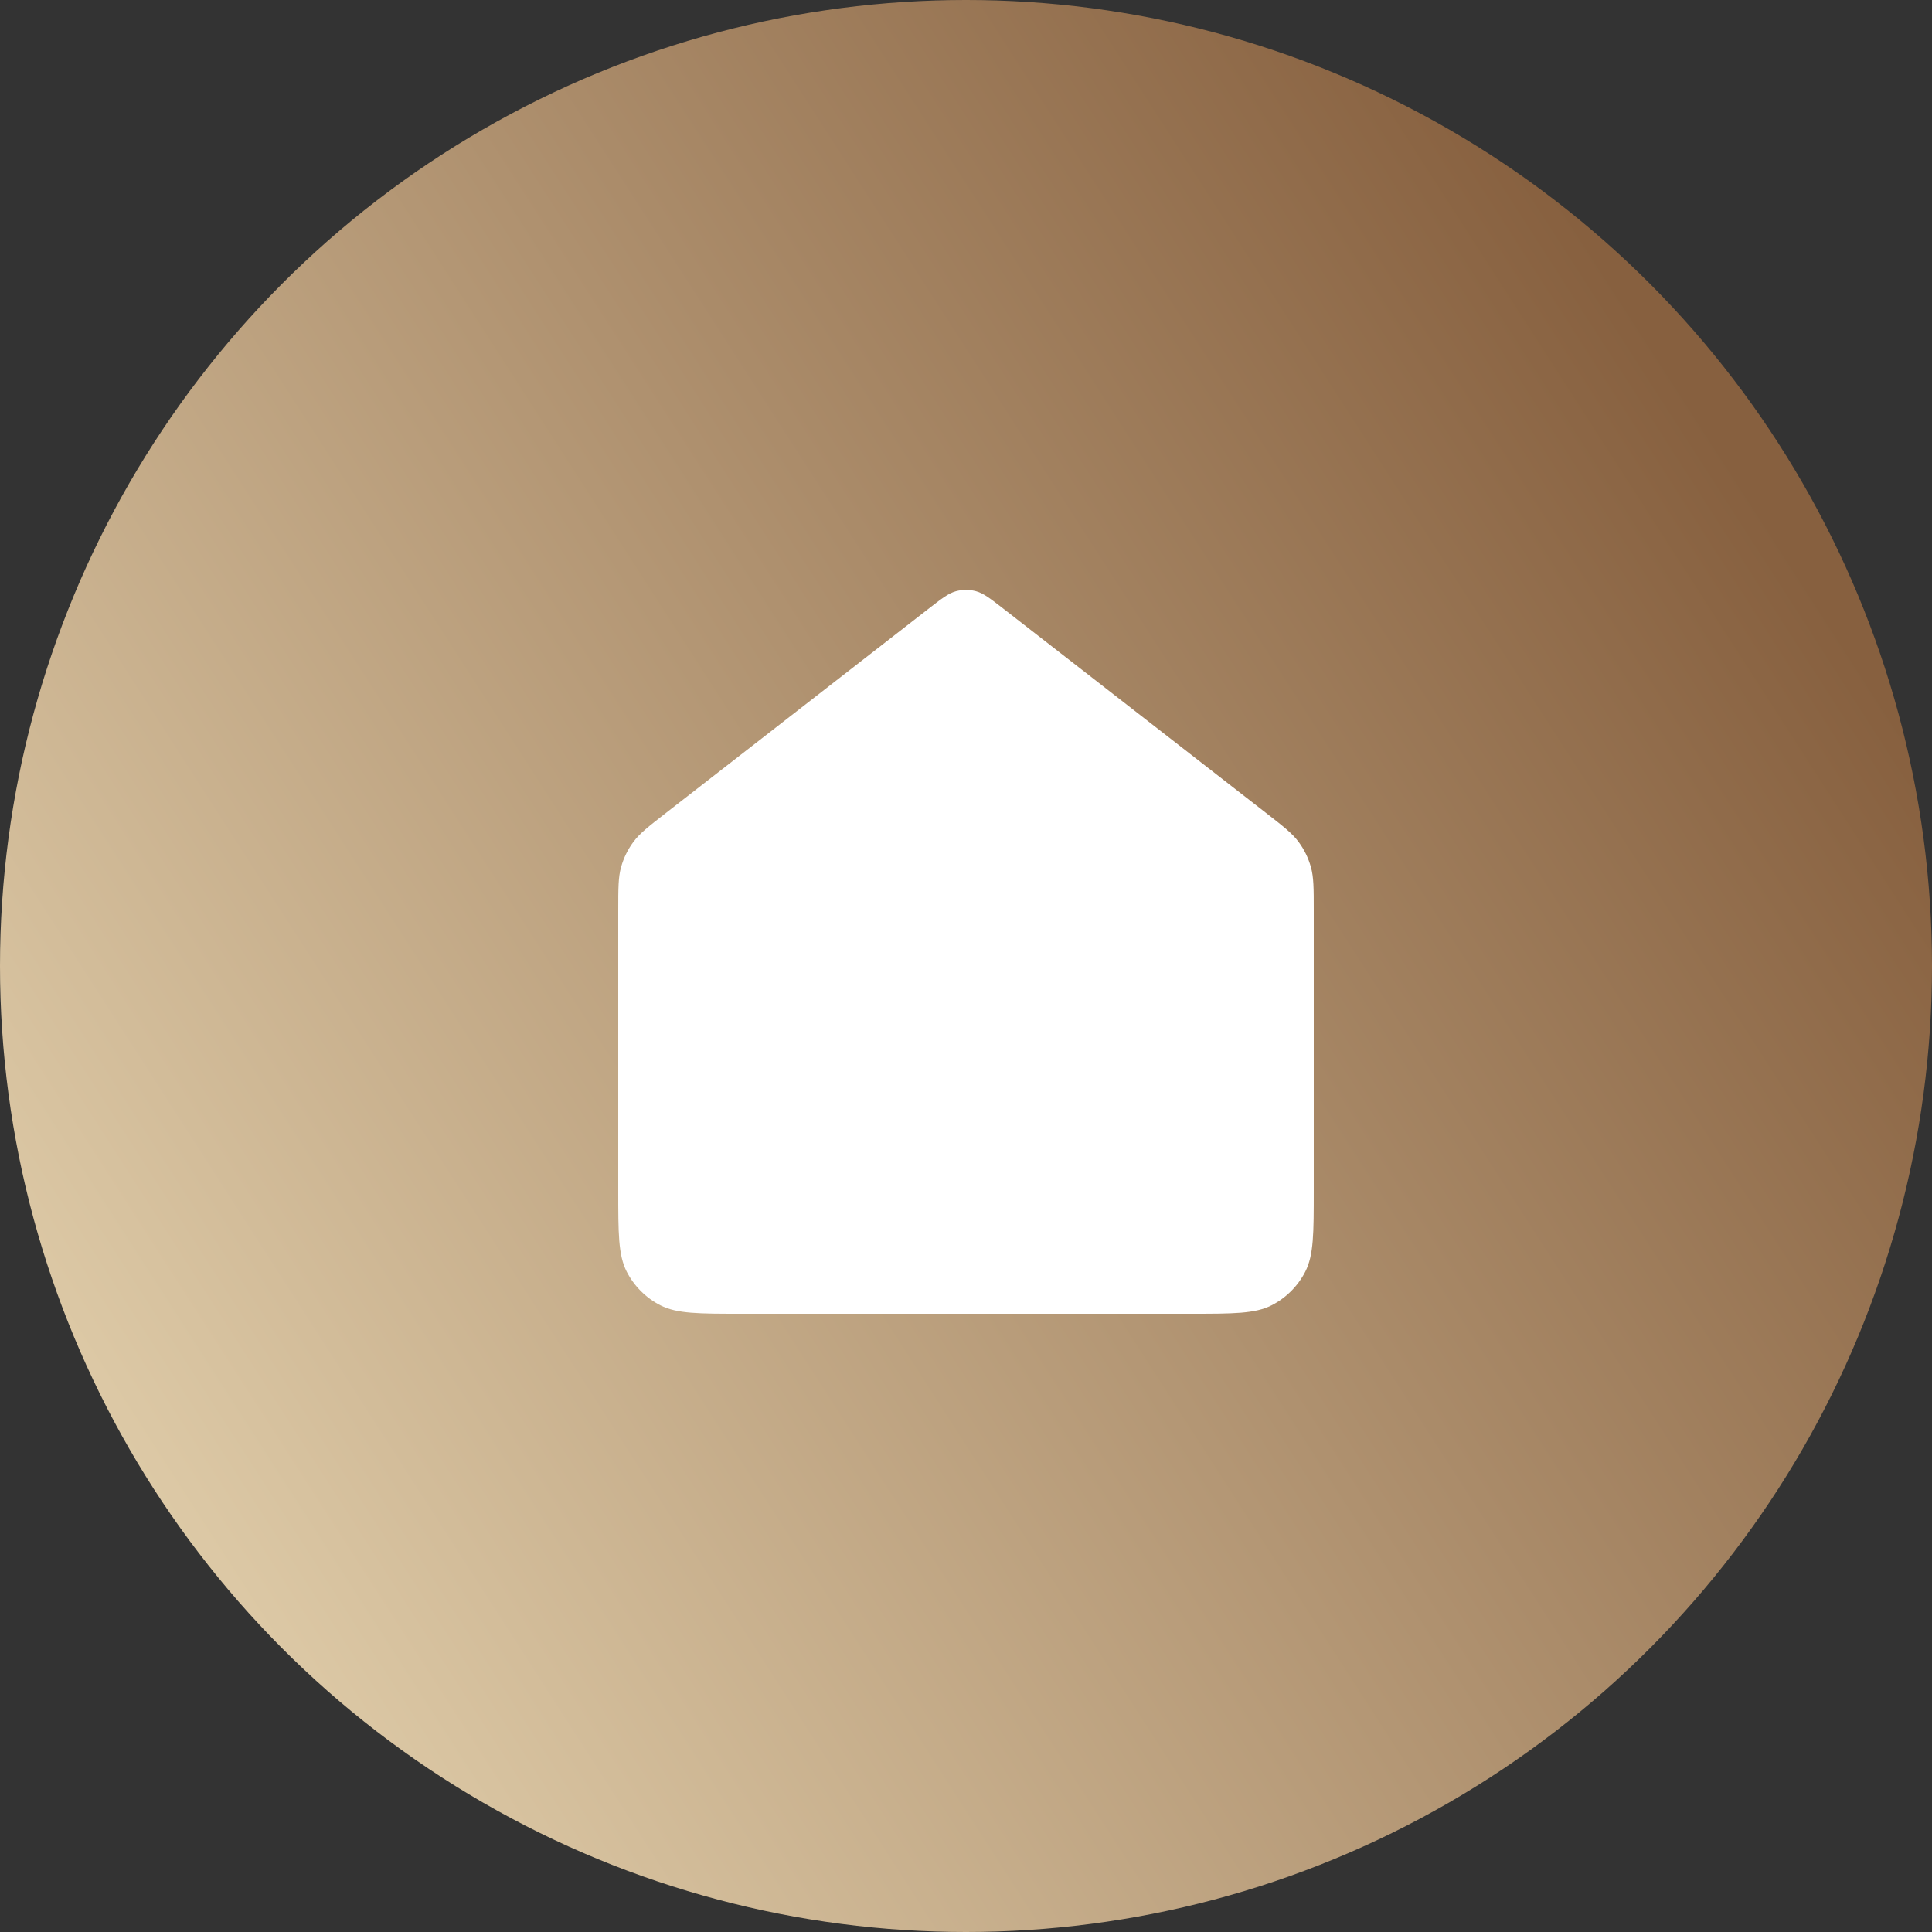 <svg width="50" height="50" viewBox="0 0 50 50" fill="none" xmlns="http://www.w3.org/2000/svg">
<rect x="0" y="0" width="50" height="50" fill="#333333" stroke="none"/>
<circle cx="25" cy="25" r="25" fill="url(#paint0_linear_713_5247)"/>
<path d="M16 23.565C16 22.991 16 22.703 16.074 22.439C16.14 22.204 16.247 21.984 16.392 21.789C16.555 21.568 16.782 21.392 17.235 21.039L24.018 15.764C24.369 15.491 24.545 15.354 24.739 15.301C24.91 15.255 25.09 15.255 25.261 15.301C25.455 15.354 25.631 15.491 25.982 15.764L32.765 21.039C33.218 21.392 33.445 21.568 33.608 21.789C33.753 21.984 33.86 22.204 33.926 22.439C34 22.703 34 22.991 34 23.565V30.8C34 31.92 34 32.48 33.782 32.908C33.59 33.284 33.284 33.59 32.908 33.782C32.48 34 31.92 34 30.8 34H19.2C18.08 34 17.52 34 17.092 33.782C16.716 33.59 16.41 33.284 16.218 32.908C16 32.48 16 31.92 16 30.8V23.565Z" fill="white"/>
<defs>
<linearGradient id="paint0_linear_713_5247" x1="46.5" y1="14.5" x2="-11" y2="51.5" gradientUnits="userSpaceOnUse">
<stop stop-color="#87603F"/>
<stop offset="1" stop-color="#FFF3CF"/>
</linearGradient>
</defs>
</svg>
